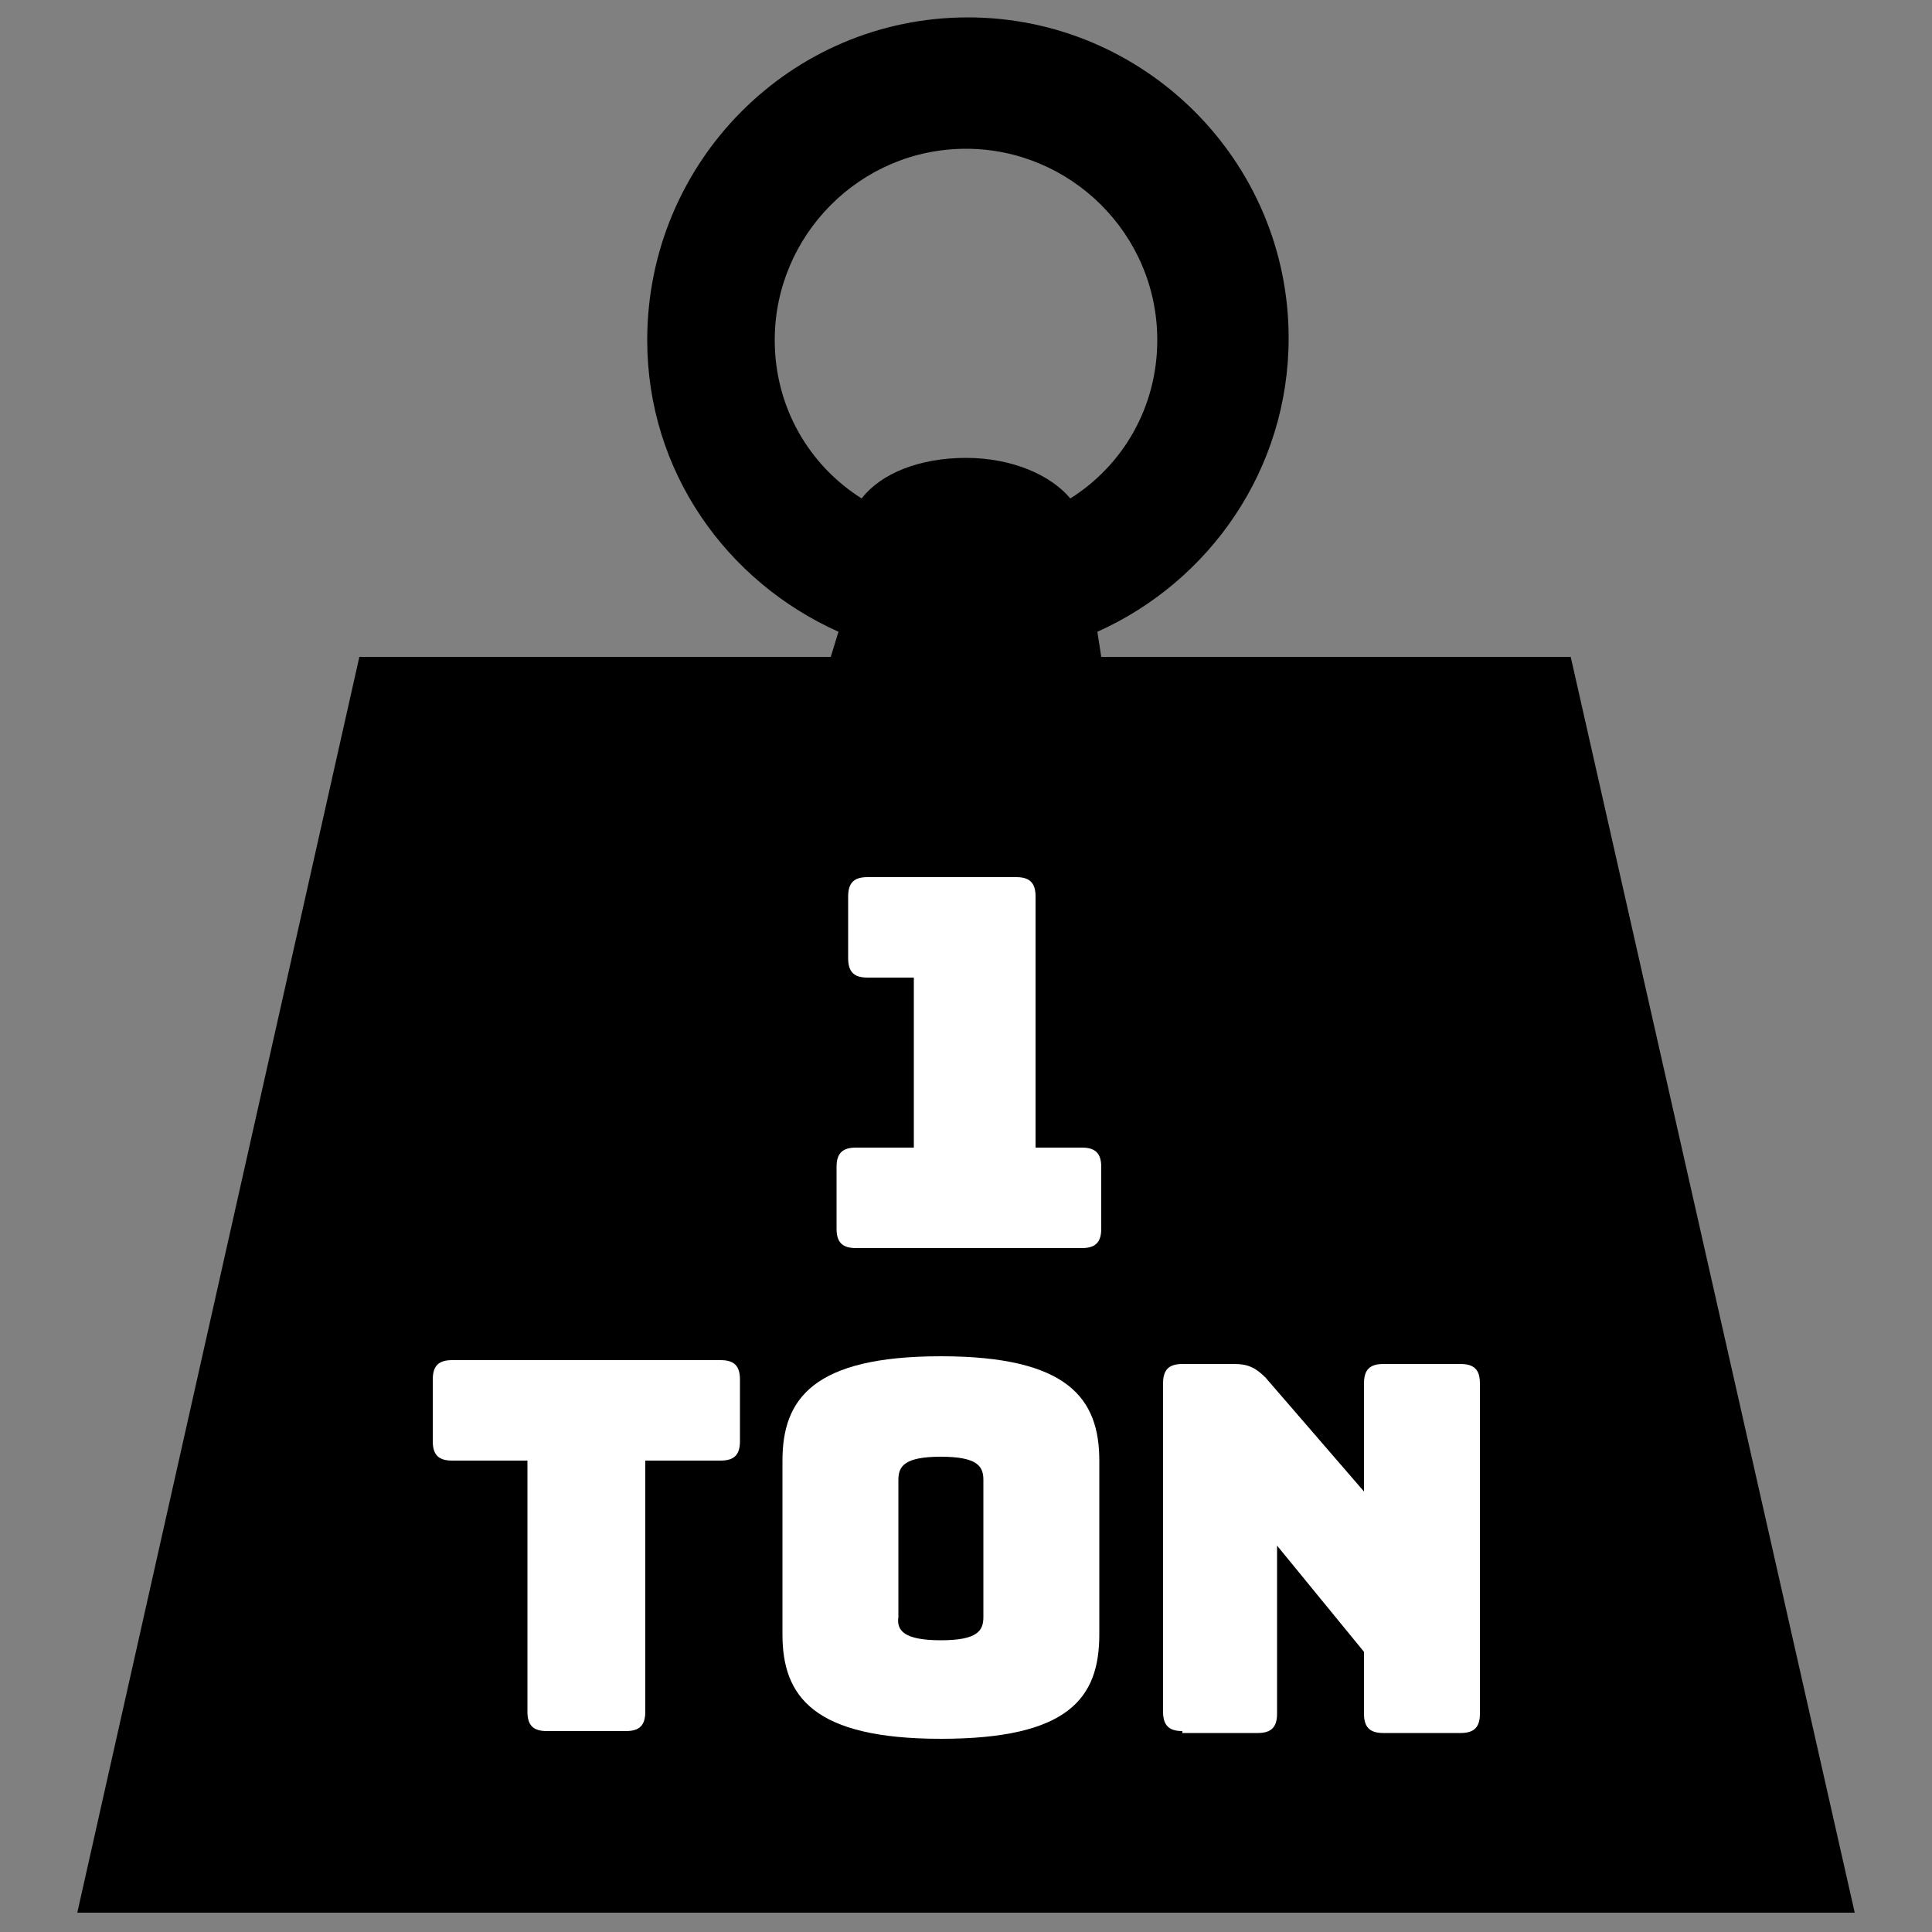 <?xml version="1.0" encoding="utf-8"?>
<!-- Generator: Adobe Illustrator 26.5.0, SVG Export Plug-In . SVG Version: 6.00 Build 0)  -->
<svg version="1.1" id="Layer_1" xmlns="http://www.w3.org/2000/svg" xmlns:xlink="http://www.w3.org/1999/xlink" x="0px" y="0px"
	 viewBox="0 0 100 100" style="enable-background:new 0 0 100 100;" xml:space="preserve">
<rect x="0" y="0" width="100" height="100" fill="#808080" stroke="none"/>
<style type="text/css">
	.st0{fill-rule:evenodd;clip-rule:evenodd;}
	.st1{fill:#FFFFFF;}
</style>
<g>
	<path class="st0" d="M81.3,34H57l-0.2-1.3c5.8-2.6,9.9-8.4,9.9-15.2c0-9.2-7.5-16.6-16.6-16.6c-9.2,0-16.6,7.5-16.6,16.7
		c0,6.8,4.1,12.5,9.9,15.1L43,34H18.6L4,99h92L81.3,34z M40.1,17.6c0-5.4,4.4-9.9,9.9-9.9c5.4,0,9.9,4.4,9.9,9.9
		c0,3.5-1.8,6.5-4.5,8.2c-1-1.2-3-2.1-5.4-2.1c-2.4,0-4.4,0.8-5.4,2.1C41.9,24.1,40.1,21.1,40.1,17.6z"/>
</g>
<g>
	<path class="st1" d="M44.3,64.6c-0.7,0-1-0.3-1-1v-3.2c0-0.7,0.3-1,1-1h3v-8.8h-2.4c-0.7,0-1-0.3-1-1v-3.2c0-0.7,0.3-1,1-1h7.7
		c0.7,0,1,0.3,1,1v13H56c0.7,0,1,0.3,1,1v3.2c0,0.7-0.3,1-1,1H44.3z"/>
	<path class="st1" d="M28.3,89.6c-0.7,0-1-0.3-1-1v-13h-3.9c-0.7,0-1-0.3-1-1v-3.2c0-0.7,0.3-1,1-1h13.9c0.7,0,1,0.3,1,1v3.2
		c0,0.7-0.3,1-1,1h-3.9v13c0,0.7-0.3,1-1,1H28.3z"/>
	<path class="st1" d="M48.7,90c-6.6,0-8.2-2.2-8.2-5.4v-9c0-3.2,1.6-5.4,8.2-5.4c6.6,0,8.2,2.2,8.2,5.4v9C56.9,87.9,55.3,90,48.7,90
		z M48.7,84.9c1.9,0,2.2-0.5,2.2-1.2v-7.1c0-0.7-0.3-1.2-2.2-1.2c-1.9,0-2.2,0.5-2.2,1.2v7.1C46.4,84.4,46.8,84.9,48.7,84.9z"/>
	<path class="st1" d="M61.2,89.6c-0.7,0-1-0.3-1-1V71.6c0-0.7,0.3-1,1-1h2.7c0.7,0,1.1,0.2,1.6,0.7l5.1,5.9v-5.6c0-0.7,0.3-1,1-1h4
		c0.7,0,1,0.3,1,1v17.1c0,0.7-0.3,1-1,1h-4c-0.7,0-1-0.3-1-1v-3.2L66.1,80v8.7c0,0.7-0.3,1-1,1H61.2z"/>
</g>
</svg>
